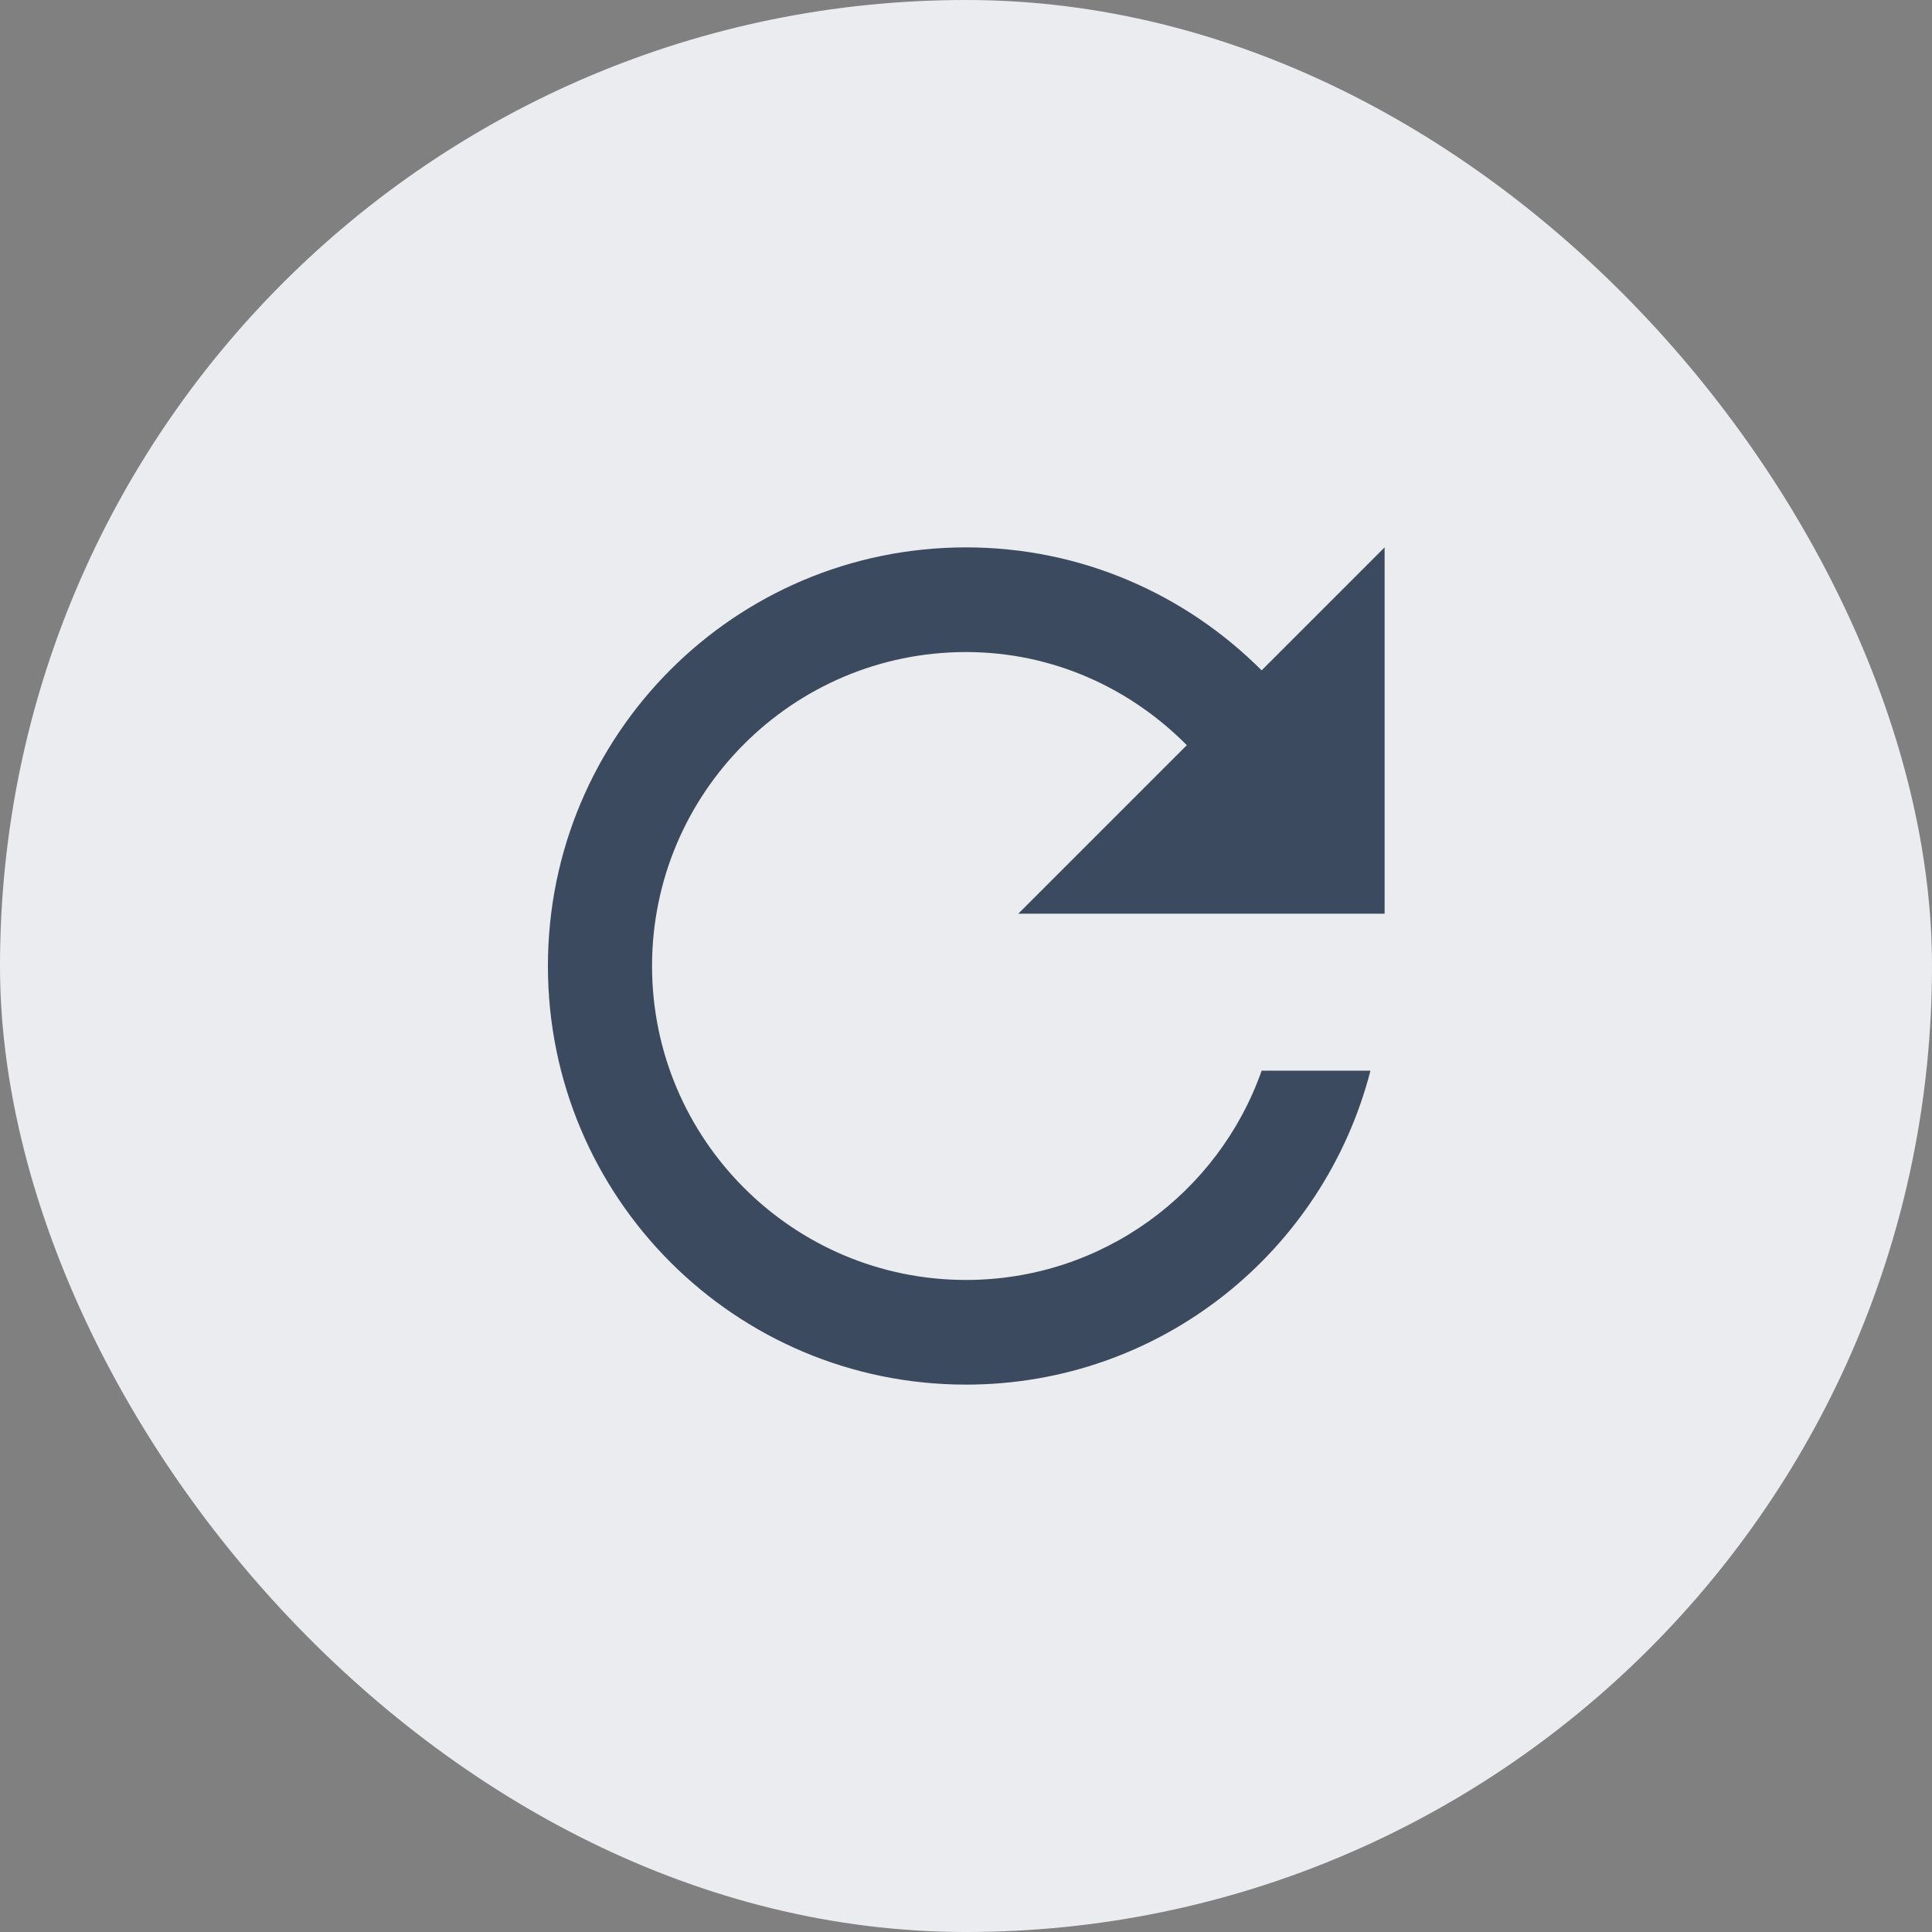<svg width="40" height="40" viewBox="0 0 40 40" fill="none" xmlns="http://www.w3.org/2000/svg">
<rect x="0" y="0" width="40" height="40" fill="#808080" stroke="none"/>
<rect width="40" height="40" rx="20" fill="#EAECEF"/>
<g clip-path="url(#clip0_1_1722)">
<path d="M26.121 13.879C24.55 12.308 22.394 11.333 20 11.333C15.212 11.333 11.344 15.212 11.344 20C11.344 24.788 15.212 28.667 20 28.667C24.041 28.667 27.41 25.904 28.374 22.167H26.121C25.233 24.691 22.828 26.5 20 26.5C16.414 26.5 13.5 23.586 13.5 20C13.5 16.414 16.414 13.5 20 13.5C21.798 13.5 23.402 14.248 24.572 15.428L21.083 18.917H28.667V11.333L26.121 13.879Z" fill="#3C4A60"/>
</g>
<defs>
<clipPath id="clip0_1_1722">
<rect width="26" height="26" fill="#3C4A60" transform="translate(7 7)"/>
</clipPath>
</defs>
</svg>
